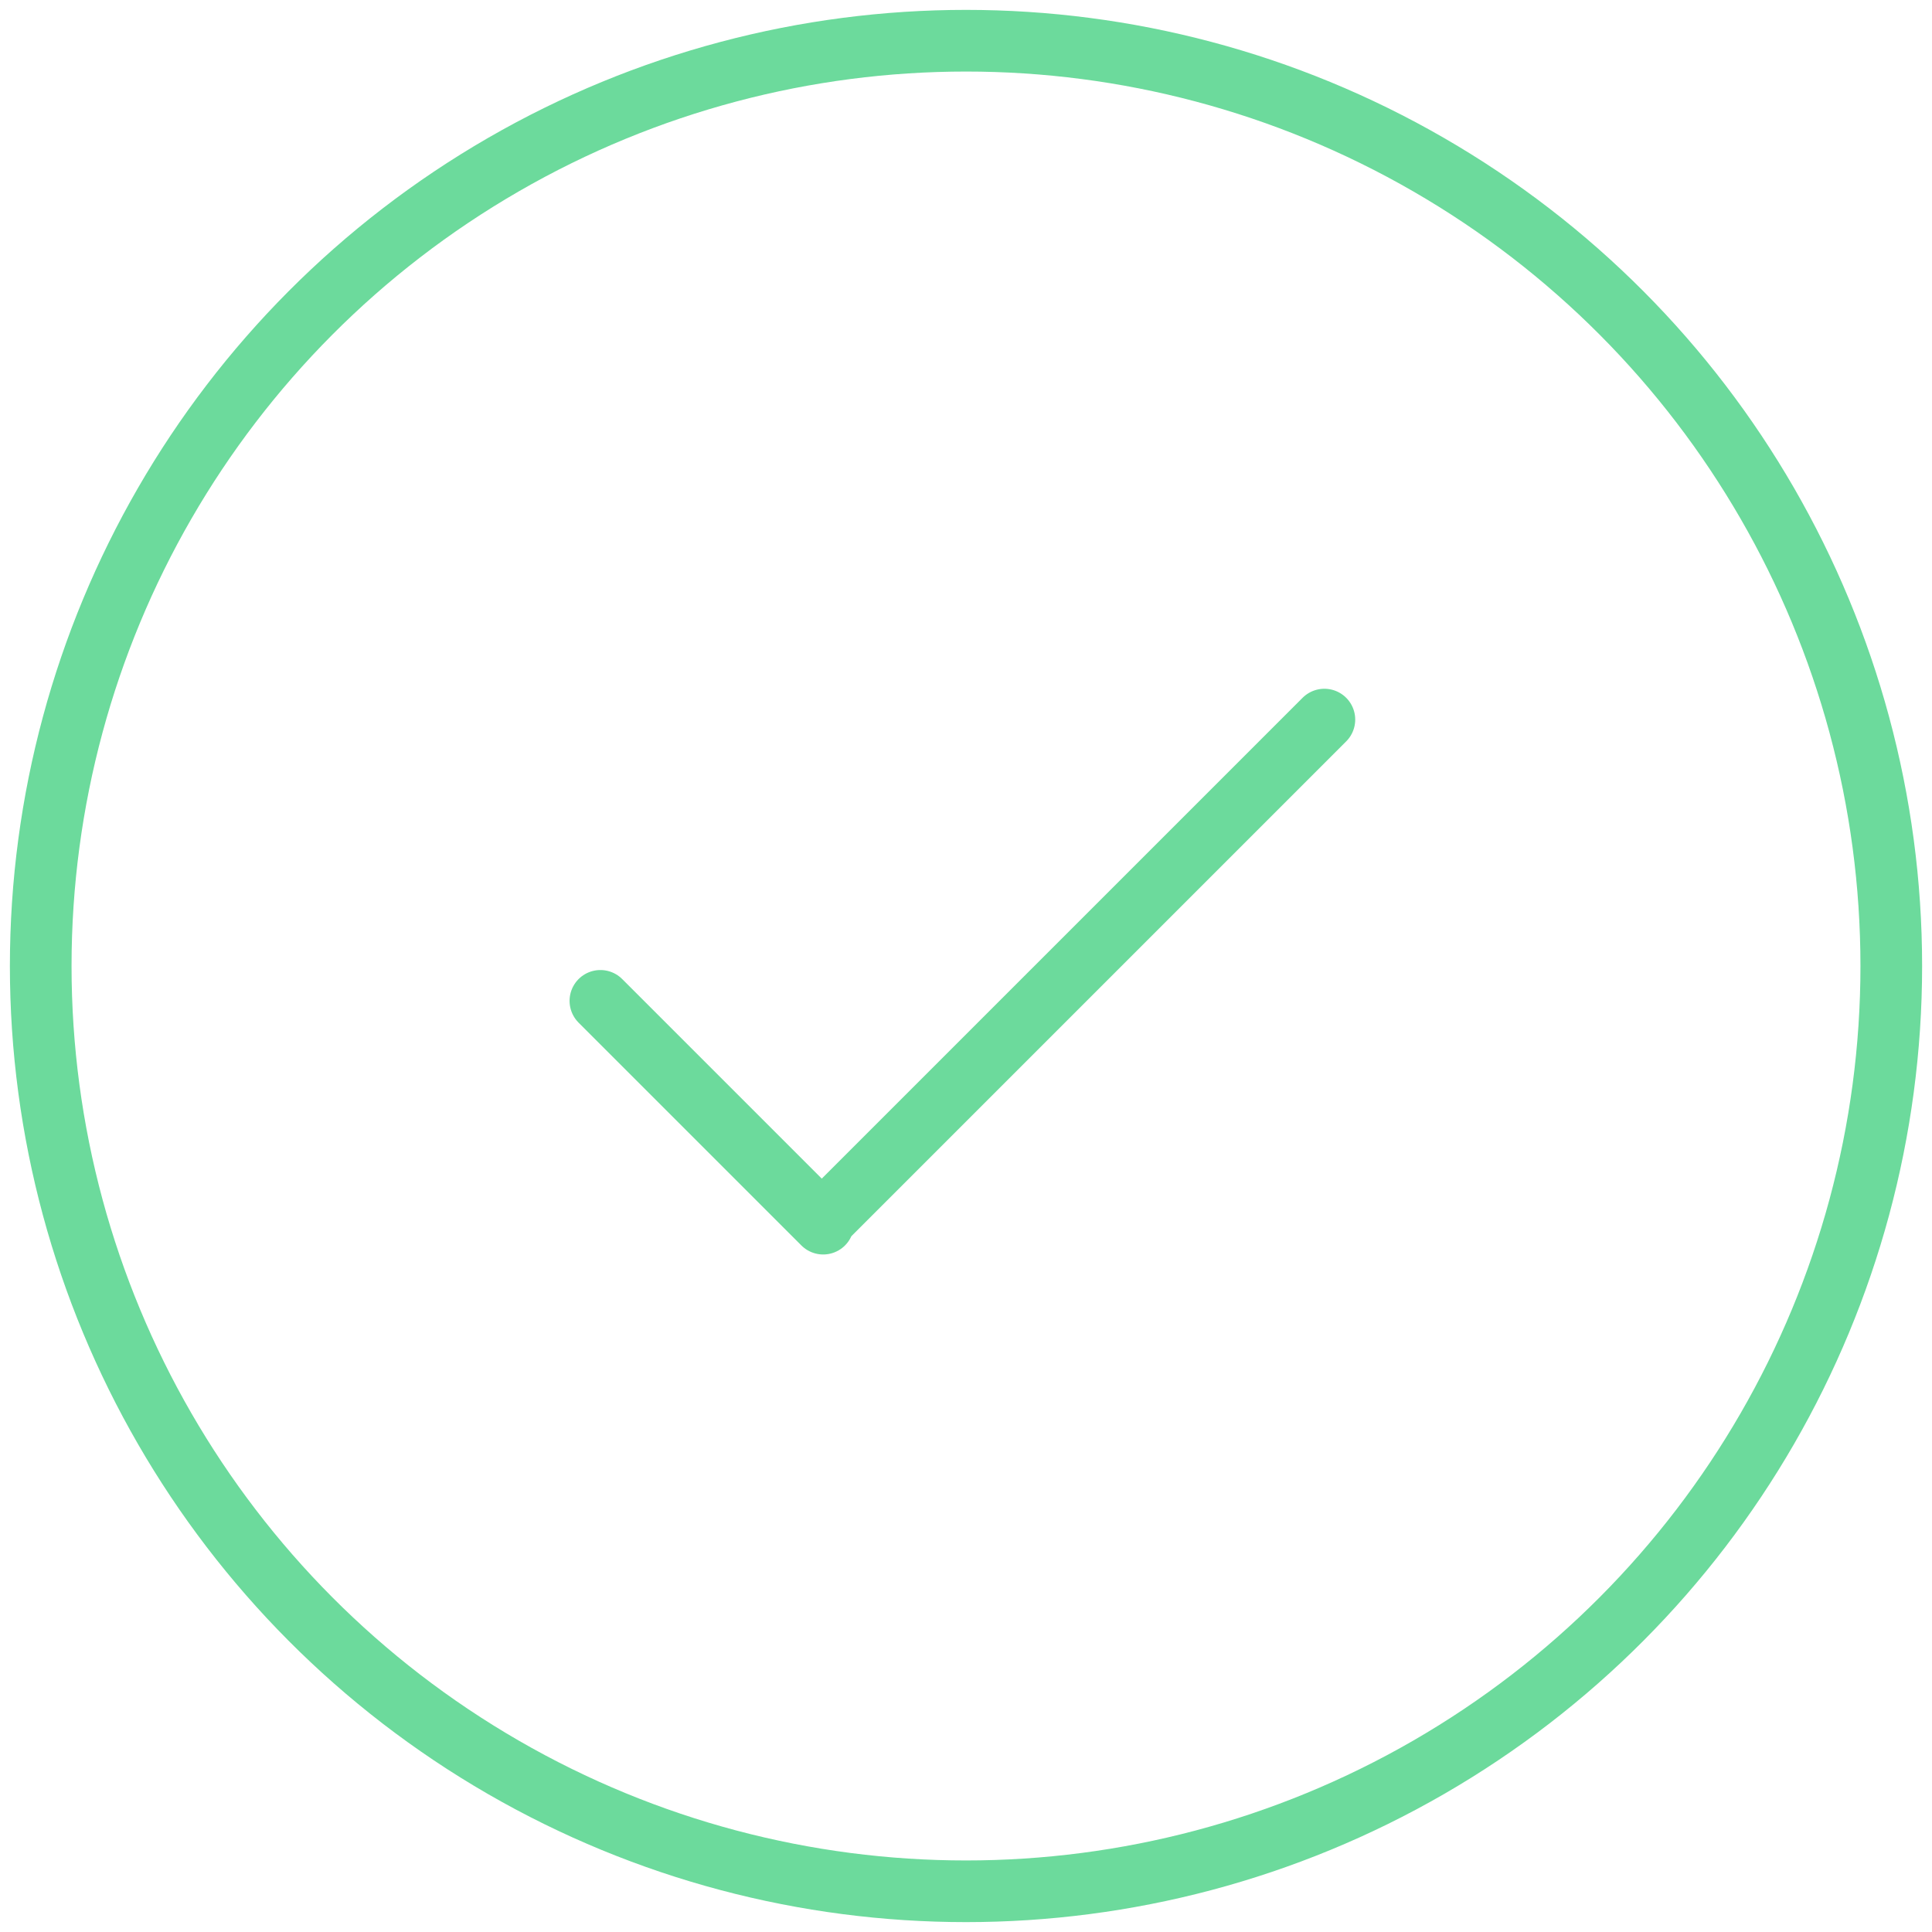<svg width="94" height="94" viewBox="0 0 94 94" fill="none" xmlns="http://www.w3.org/2000/svg">
<circle cx="47" cy="47" r="45.019" stroke="#6CDA9C" stroke-width="3" stroke-linecap="round" stroke-linejoin="round"/>
<path d="M29.212 48.696L40.052 59.536L39.982 59.466L64.437 35.011" stroke="#6CDA9C" stroke-width="3" stroke-linecap="round" stroke-linejoin="round"/>
</svg>
